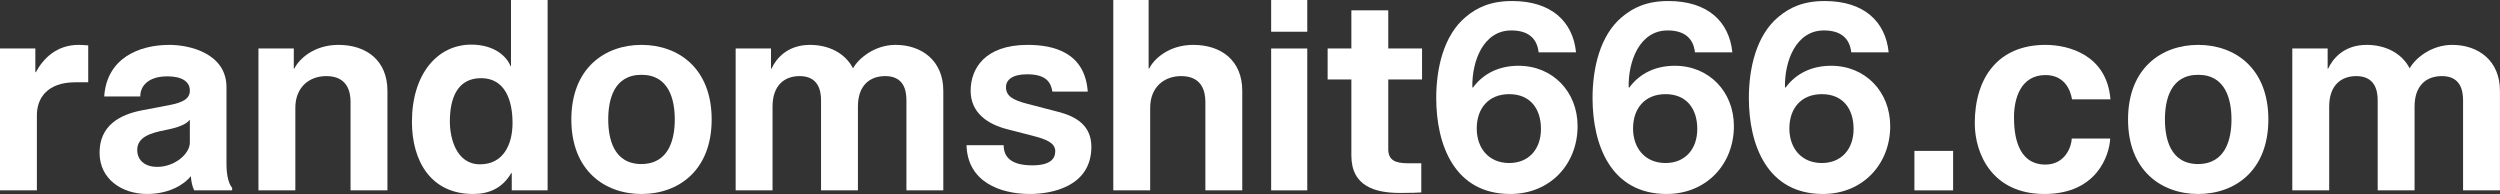 <?xml version="1.0" encoding="UTF-8"?>
<svg id="Layer_2" data-name="Layer 2" xmlns="http://www.w3.org/2000/svg" viewBox="0 0 484.6 37.6">
  <rect x="0" y="0" width="484.6" height="37.6" fill="#333333" stroke="none"/>
  <defs>
    <style>
      .cls-1 {
        fill: #fff;
        stroke-width: 0px;
      }
    </style>
  </defs>
  <g id="Layer_1-2" data-name="Layer 1">
    <g>
      <path class="cls-1" d="M0,9.4h6.85v4.6h.1c1.45-2.7,4.05-5.3,8.3-5.3.45,0,1.4.05,1.85.1v7.15h-2.5c-5.45,0-7.45,3.1-7.45,6.35v14.6H0V9.4Z"/>
      <path class="cls-1" d="M19.3,29.6c0-5.2,3.8-7.4,8.4-8.25l5-.95c2.95-.55,4.1-1.35,4.1-2.85,0-1.8-1.65-2.75-4.35-2.75-3.95,0-5.3,2.1-5.25,3.9h-7c.5-7.4,6.7-10,12.65-10,3.9,0,11.05,1.65,11.05,8.2v14.8c0,2.5.5,4.05,1.1,4.7v.5h-7.35c-.35-.65-.6-1.75-.65-2.75-1.25,1.55-4.1,3.45-8.5,3.45-4.7,0-9.2-2.75-9.2-8ZM30.45,32.35c3.45,0,6.35-2.55,6.35-4.7v-4.45c-.65.9-2.35,1.55-4.7,2-2.85.55-5.5,1.35-5.5,3.85,0,2.15,1.65,3.3,3.85,3.3Z"/>
      <path class="cls-1" d="M50.1,9.4h6.85v3.9h.1c.9-1.85,3.8-4.6,8.55-4.6,5.45,0,9.5,3.05,9.5,8.9v19.3h-7.15v-17.15c0-1.95-.6-5-4.7-5-3.25,0-6,2.1-6,6.15v16h-7.15V9.4Z"/>
      <path class="cls-1" d="M79.85,23.6c0-9.2,4.9-14.95,11.5-14.95,4.65,0,6.95,2.45,7.6,4.15h.1V0h7.1v36.9h-6.95v-3.35h-.1c-1.75,3-4.4,4.05-7.4,4.05-8.2,0-11.85-6.4-11.85-14ZM93.05,31.85c4.55,0,6.3-3.9,6.3-8,0-4.35-1.4-8.7-6.1-8.7s-6.05,4.05-6.05,8.4c0,3.25,1.25,8.3,5.85,8.3Z"/>
      <path class="cls-1" d="M110.75,23.15c0-9.9,6.45-14.45,13.6-14.45s13.6,4.55,13.6,14.45-6.45,14.45-13.6,14.45-13.6-4.55-13.6-14.45ZM124.35,31.8c5.45-.05,6.45-5.05,6.45-8.65,0-3.8-1.1-8.65-6.45-8.65s-6.45,4.8-6.45,8.65c0,3.65,1,8.65,6.45,8.65Z"/>
      <path class="cls-1" d="M142.6,9.4h6.85v3.9h.1c.85-1.85,3-4.6,7.45-4.6,3.6,0,6.8,1.55,8.35,4.55,1-1.85,4.1-4.55,8.25-4.55,5.05,0,9.25,3.05,9.25,8.9v19.3h-7.15v-17.5c0-1.95-.55-4.65-4.1-4.65-3.05,0-5.3,1.85-5.3,5.9v16.25h-7.15v-17.5c0-1.95-.6-4.65-4.15-4.65-3,0-5.25,1.85-5.25,5.9v16.25h-7.15V9.4Z"/>
      <path class="cls-1" d="M187.35,28.15h7.2c0,2.25,1.4,3.9,5.55,3.9,3.6,0,4.45-1.35,4.45-2.75,0-1.6-1.75-2.3-4.25-2.95l-5.05-1.3c-3.75-.95-7.1-3.15-7.1-7.45s2.75-8.9,11.05-8.9c5.2,0,11.1,1.55,11.65,9.05h-6.85c-.3-1.7-1.1-3.35-4.9-3.35-2.9,0-4.1,1.1-4.1,2.5,0,1.75,1.4,2.5,4.05,3.2l6.15,1.6c3.5.9,6.35,2.7,6.35,6.75,0,7.75-7.75,9.15-11.9,9.15-5.8,0-12.1-2.35-12.3-9.45Z"/>
      <path class="cls-1" d="M215.8,0h6.85v13.3h.1c.9-1.85,3.8-4.6,8.55-4.6,5.45,0,9.5,3.05,9.5,8.9v19.3h-7.15v-17.15c0-1.95-.6-5-4.7-5-3.25,0-6,2.1-6,6.15v16h-7.15V0Z"/>
      <path class="cls-1" d="M246.4,0h7v6.15h-7V0ZM253.4,36.9h-7V9.4h7v27.5Z"/>
      <path class="cls-1" d="M261.95,30.15v-14.75h-4.6v-6h4.6V2h7.15v7.4h6.55v6h-6.55v13.5c0,2.2,1.4,2.75,3.9,2.75h2.5v5.65c-.6.05-2.05.1-4.1.1-4.8,0-9.45-1.25-9.45-7.25Z"/>
      <path class="cls-1" d="M278.4,19c0-5.8,1.45-12.15,5.7-15.7,2.2-1.85,4.85-3.1,9-3.1,7.65,0,11.8,4,12.4,9.95h-7.25c-.3-2.7-2-4.25-5.3-4.25-5.45,0-7.65,6-7.55,11l.1.1c2.1-2.85,5.2-4.25,8.85-4.25,6.65,0,11.45,5.05,11.45,11.7,0,7.35-5.3,13.15-13.05,13.15-10.8,0-14.35-9.5-14.35-18.6ZM292.55,31.6c3.75,0,6.15-2.65,6.15-6.6s-2.1-6.75-6.15-6.75-6.3,2.8-6.3,6.65,2.35,6.7,6.3,6.7Z"/>
      <path class="cls-1" d="M308.7,19c0-5.8,1.45-12.15,5.7-15.7,2.2-1.85,4.85-3.1,9-3.1,7.65,0,11.8,4,12.4,9.95h-7.25c-.3-2.7-2-4.25-5.3-4.25-5.45,0-7.65,6-7.55,11l.1.1c2.1-2.85,5.2-4.25,8.85-4.25,6.65,0,11.45,5.05,11.45,11.7,0,7.35-5.3,13.15-13.05,13.15-10.8,0-14.35-9.5-14.35-18.6ZM322.85,31.6c3.75,0,6.15-2.65,6.15-6.6s-2.1-6.75-6.15-6.75-6.3,2.8-6.3,6.65,2.35,6.7,6.3,6.7Z"/>
      <path class="cls-1" d="M339,19c0-5.8,1.45-12.15,5.7-15.7,2.2-1.85,4.85-3.1,9-3.1,7.65,0,11.8,4,12.4,9.95h-7.25c-.3-2.7-2-4.25-5.3-4.25-5.45,0-7.65,6-7.55,11l.1.1c2.1-2.85,5.2-4.25,8.85-4.25,6.65,0,11.45,5.05,11.45,11.7,0,7.35-5.3,13.15-13.05,13.15-10.8,0-14.35-9.5-14.35-18.6ZM353.15,31.6c3.75,0,6.15-2.65,6.15-6.6s-2.1-6.75-6.15-6.75-6.3,2.8-6.3,6.65,2.35,6.7,6.3,6.7Z"/>
      <path class="cls-1" d="M371.09,36.9v-7.65h7.5v7.65h-7.5Z"/>
      <path class="cls-1" d="M382.79,23.9c0-8.85,4.55-15.2,13.7-15.2,4.5,0,11.9,1.95,12.6,10.55h-7.45c-.3-1.8-1.45-4.7-5.15-4.7-4.85,0-6.1,4.65-6.1,8.15,0,3.1.5,9.2,6.1,9.2,3.8,0,5.05-3.45,5.1-5.05h7.45c-.15,3.2-2.55,10.75-12.75,10.75s-13.5-7.9-13.5-13.7Z"/>
      <path class="cls-1" d="M412.5,23.15c0-9.9,6.45-14.45,13.6-14.45s13.6,4.55,13.6,14.45-6.45,14.45-13.6,14.45-13.6-4.55-13.6-14.45ZM426.1,31.8c5.45-.05,6.45-5.05,6.45-8.65,0-3.8-1.1-8.65-6.45-8.65s-6.45,4.8-6.45,8.65c0,3.65,1,8.65,6.45,8.65Z"/>
      <path class="cls-1" d="M444.34,9.4h6.85v3.9h.1c.85-1.85,3-4.6,7.45-4.6,3.6,0,6.8,1.55,8.35,4.55,1-1.85,4.1-4.55,8.25-4.55,5.05,0,9.25,3.05,9.25,8.9v19.3h-7.15v-17.5c0-1.95-.55-4.65-4.1-4.65-3.05,0-5.3,1.85-5.3,5.9v16.25h-7.15v-17.5c0-1.95-.6-4.65-4.15-4.65-3,0-5.25,1.85-5.25,5.9v16.25h-7.15V9.4Z"/>
    </g>
  </g>
</svg>